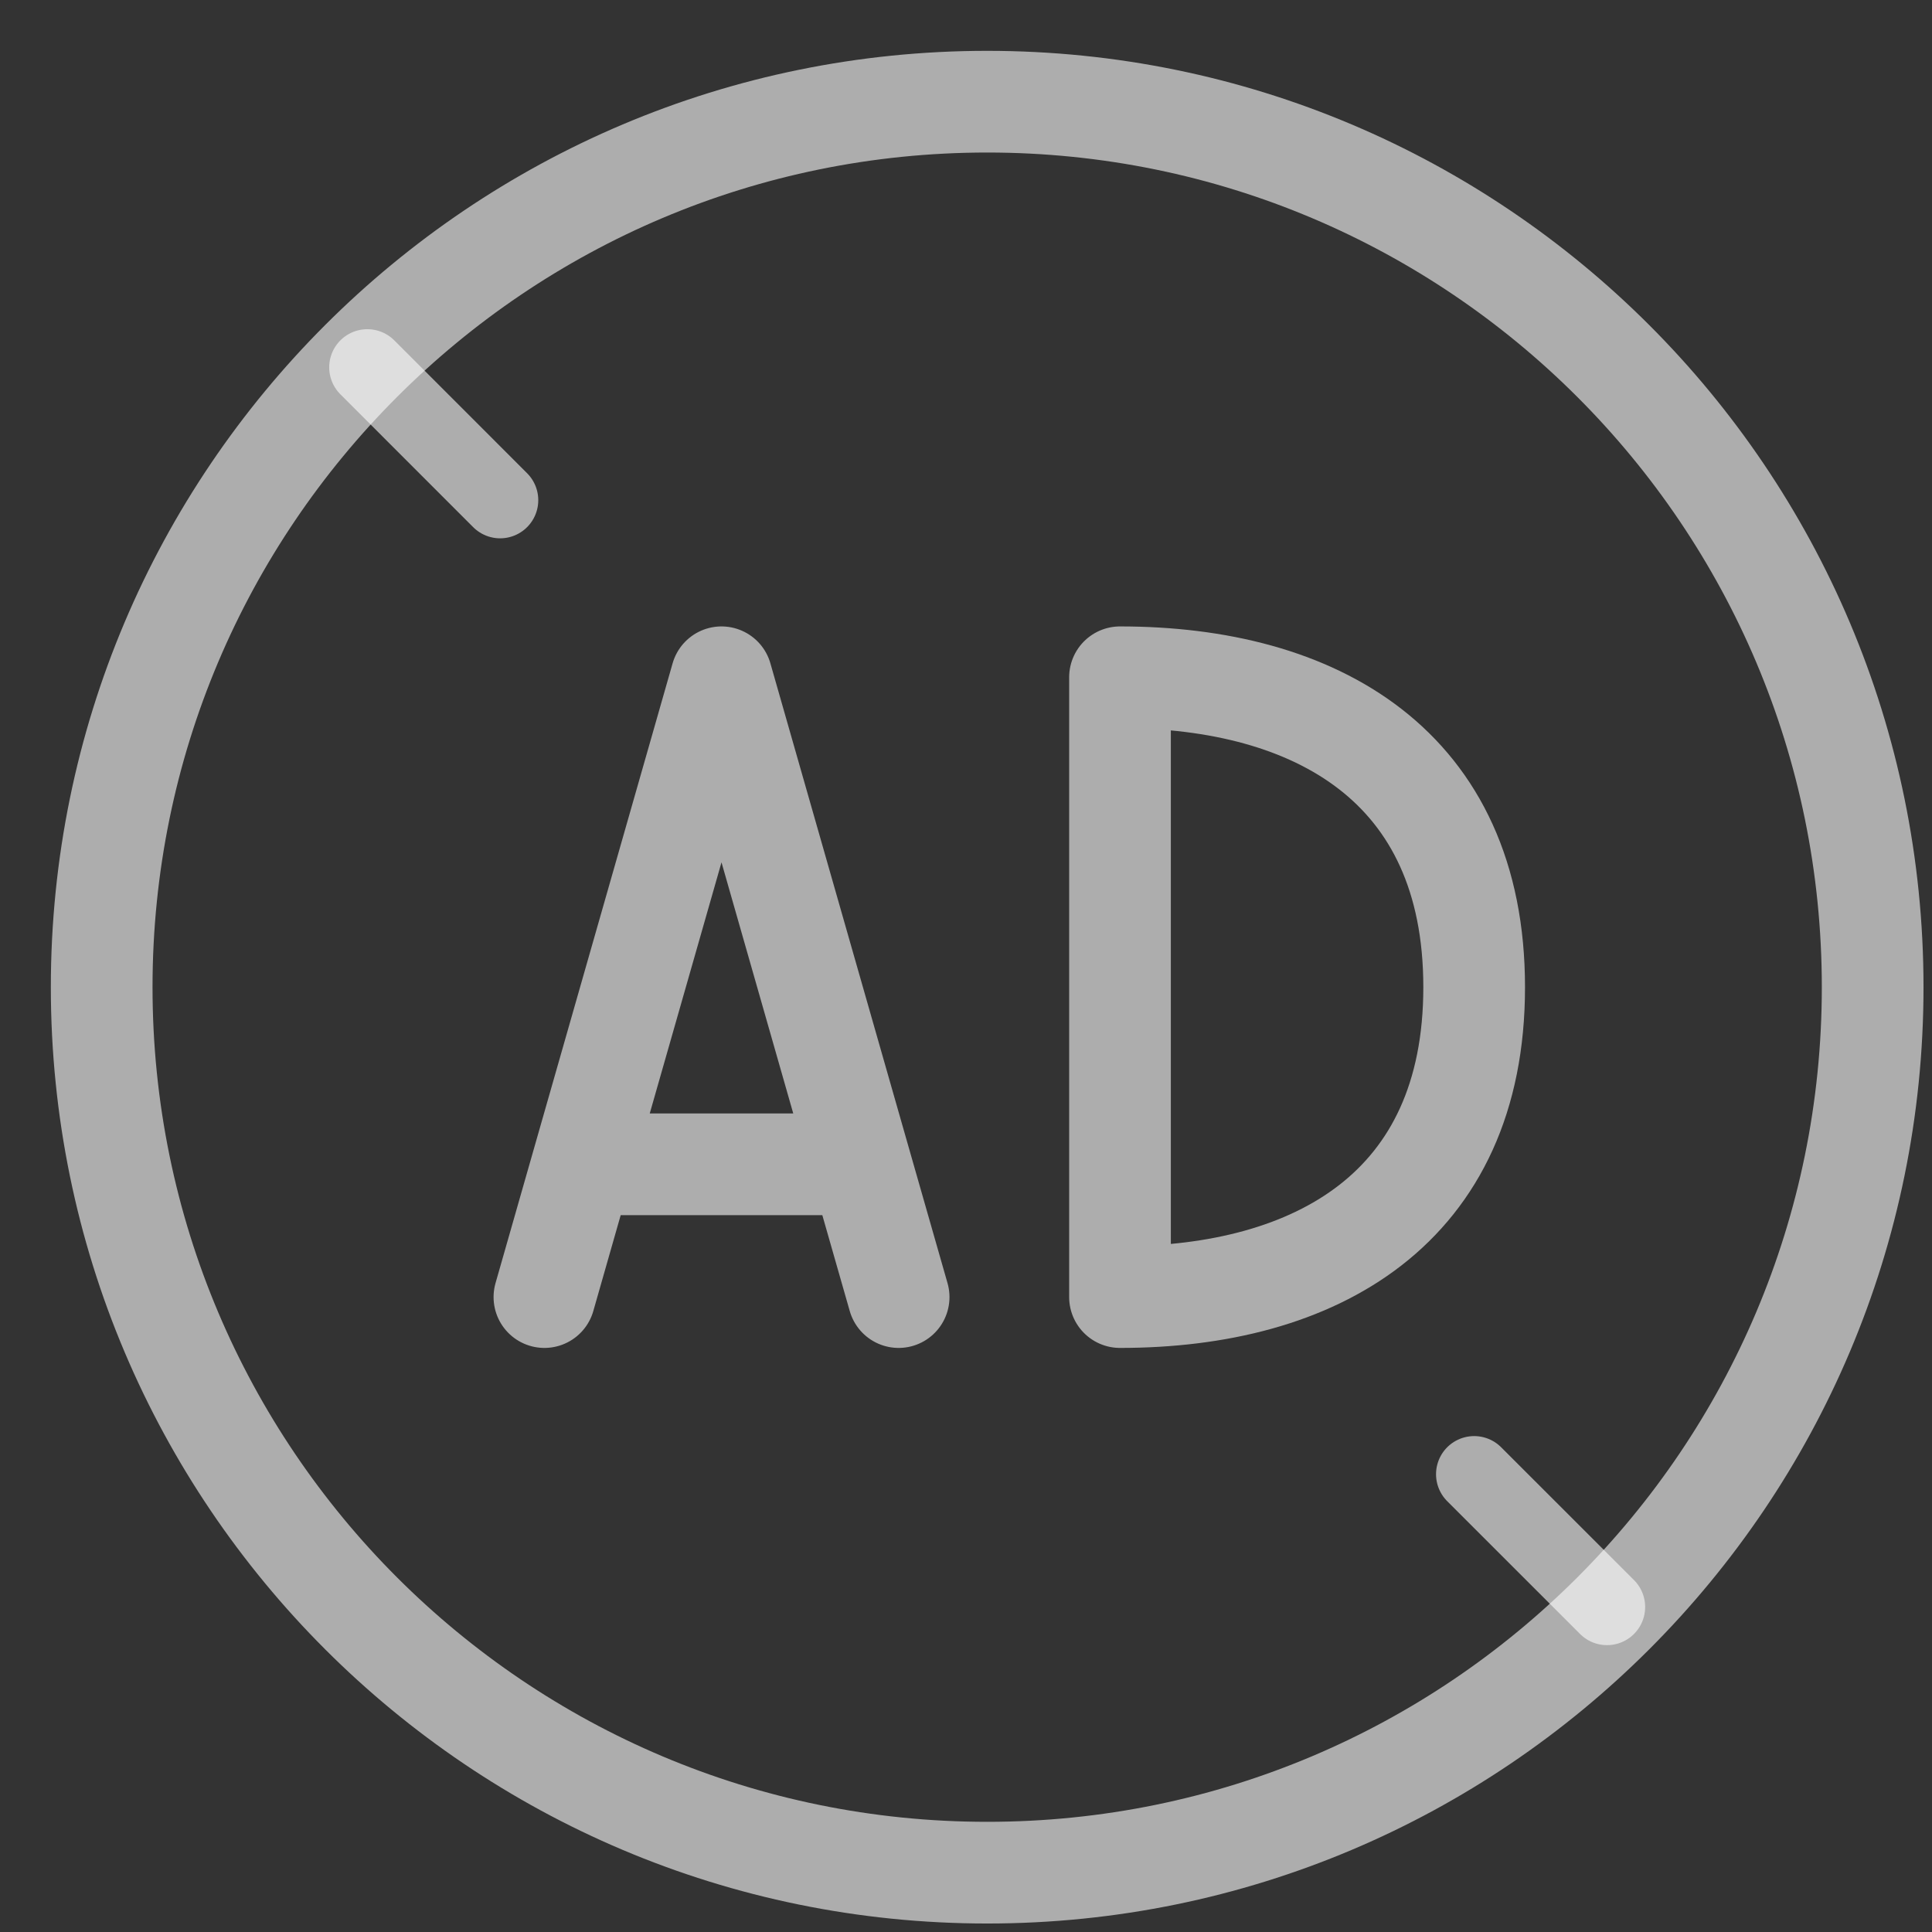 <svg width="38" height="38" viewBox="0 0 38 38" fill="none" xmlns="http://www.w3.org/2000/svg">
<rect x="0" y="0" width="38" height="38" fill="#333333" stroke="none"/>
<path d="M19.417 36.833C29.036 36.833 36.833 29.036 36.833 19.417C36.833 9.798 29.036 2 19.417 2C9.798 2 2 9.798 2 19.417C2 29.036 9.798 36.833 19.417 36.833Z" stroke="white" stroke-opacity="0.6" stroke-width="2" stroke-linecap="round" stroke-linejoin="round"/>
<path d="M31.608 31.608L28.995 28.996M7.225 7.225L9.837 9.838" stroke="white" stroke-opacity="0.6" stroke-width="1.5" stroke-linecap="round" stroke-linejoin="round"/>
<path d="M10.708 25.512L11.454 22.9M11.454 22.9L14.191 13.321L16.928 22.9M11.454 22.9H16.928M17.675 25.512L16.928 22.9M28.995 19.417C28.995 23.771 25.876 25.512 22.029 25.512V13.321C25.876 13.321 28.995 15.062 28.995 19.417Z" stroke="white" stroke-opacity="0.6" stroke-width="2" stroke-linecap="round" stroke-linejoin="round"/>
</svg>
